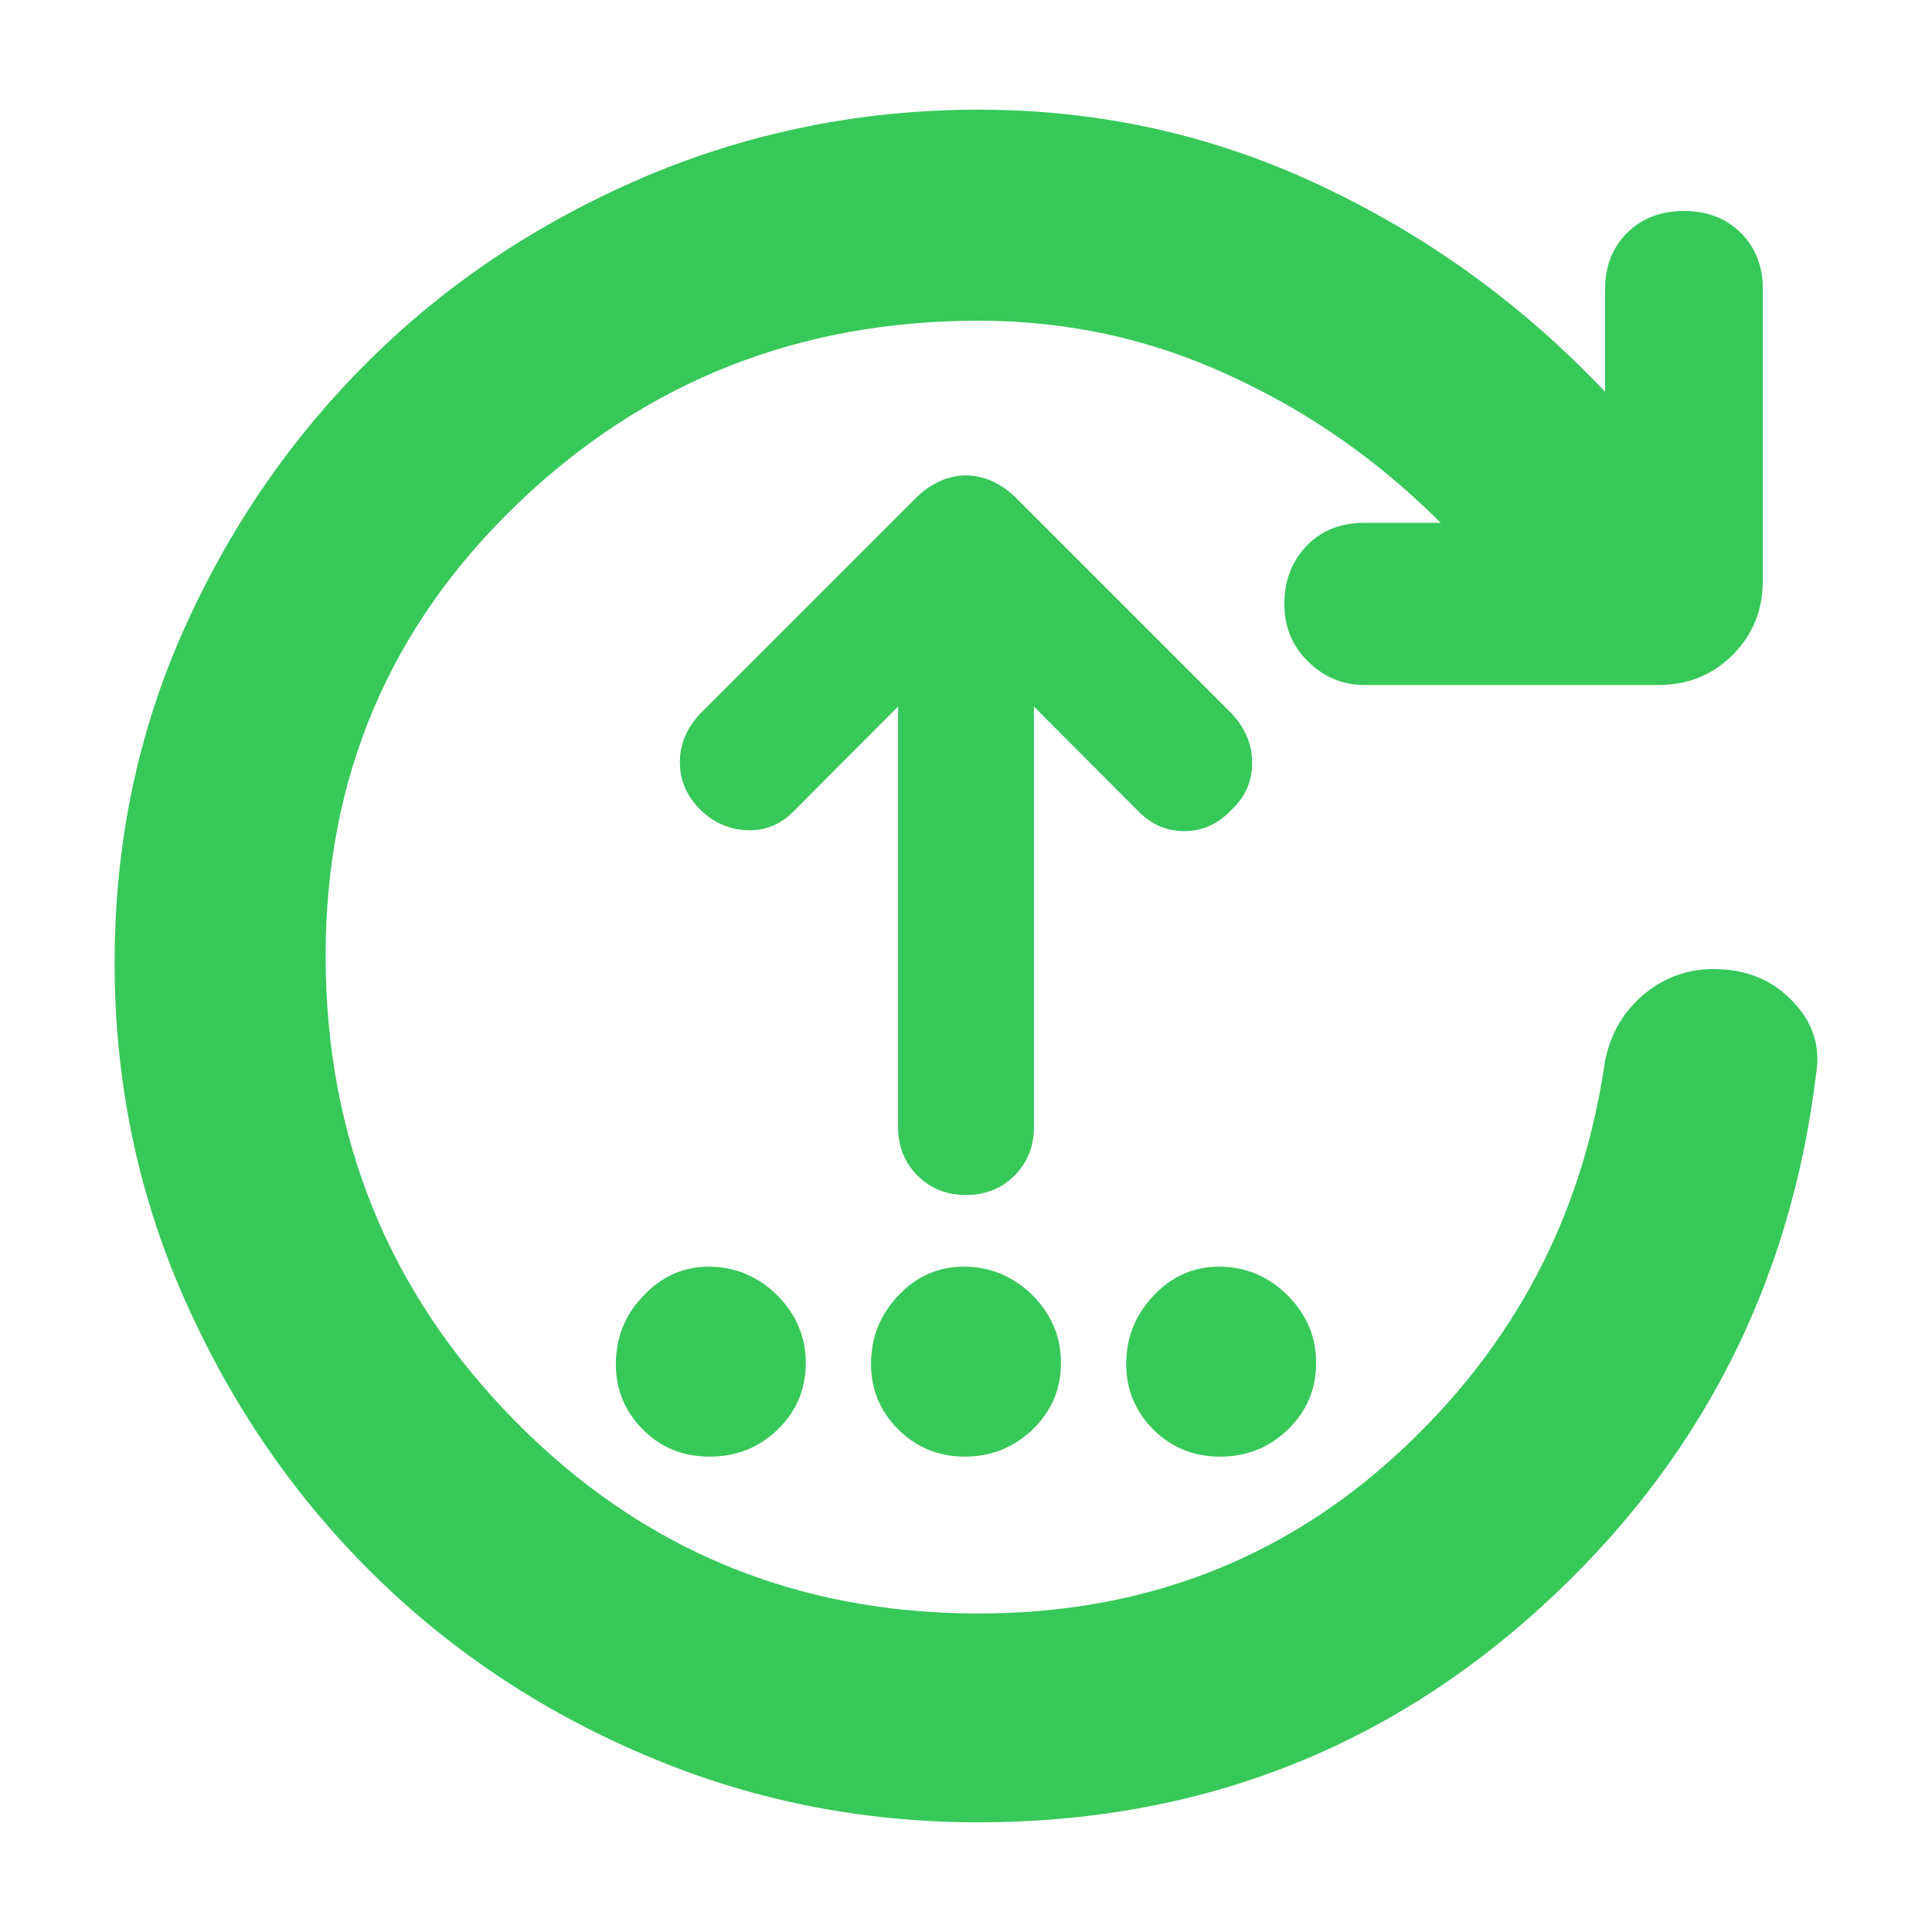 <svg height="48" viewBox="0 -960 960 960" width="48" xmlns="http://www.w3.org/2000/svg"><path fill="rgb(55, 200, 90)" d="m486.179-54.5c-58.786 0-114.283-11.258-166.534-33.775-52.253-22.295-97.684-52.975-136.315-91.615-38.631-38.62-69.36-83.89-92.163-135.76-22.804-51.87-34.217-107.29-34.217-166 0-58.94 11.413-113.91 34.217-165.13 22.803-51 53.532-95.81 92.163-134 38.631-38.41 84.15-68.65 136.557-91.17 52.429-22.28 107.904-33.55 166.425-33.55 59.604 0 116.071 12.37 169.428 37.52 53.355 24.95 100.617 59.17 141.831 102.67v-51.24c0-11.25 3.687-20.54 11.039-27.82 7.35-7.28 16.733-10.8 28.145-10.8 11.413 0 20.795 3.52 28.146 10.8 7.352 7.28 11.038 16.57 11.038 27.82v145.04c0 14.58-4.967 26.93-14.9 36.87-9.934 9.94-22.253 15.02-36.977 15.02h-146.149c-10.839 0-20.154-3.99-27.991-11.71-7.836-7.72-11.744-17.22-11.744-28.7 0-11.25 3.687-20.96 11.037-28.7 7.352-7.72 16.933-11.48 28.698-11.48h37.981c-31.104-31.13-66.293-55.63-105.564-73.5-39.272-18.11-80.596-26.93-124.018-26.93-89.78 0-166.292 30.45-229.582 91.38-63.29 60.94-94.923 135.54-94.923 224.07 0 90.51 31.412 167.77 94.216 231.35 62.826 63.8 139.603 95.58 230.289 95.58 81.192 0 150.598-26.49 208.234-79.46 57.639-52.99 91.988-118.11 103.025-195.37 2.938-14.14 9.758-25.17 20.421-33.78 10.662-8.38 23.024-12.35 37.043-11.48 14.679.67 26.798 6.18 36.356 16.56 9.56 10.15 13.246 22.08 11.039 35.33-12.761 105.28-58.28 193.6-136.513 264.89-78.235 71.307-171.481 107.07-279.738 107.07zm-6.179-311.7c-9.579 0-17.592-3.17-24.055-9.61-6.461-6.5-9.693-14.54-9.693-24.01v-209.1l-50.983 51.14c-6.706 7.18-14.604 10.61-23.694 10.33-9.106-.29-17.004-3.75-23.698-10.33-6.708-6.75-10.053-14.51-10.053-23.43 0-8.9 3.345-16.94 10.053-24.11l107.709-107.7c3.346-3.33 7.18-5.88 11.489-7.93 4.307-1.84 8.617-2.84 12.925-2.84s8.618 1 12.925 2.84c4.309 2.05 8.128 4.6 11.488 7.93l107.71 107.7c6.691 7.17 10.052 15.35 10.052 24.42 0 9.16-3.361 16.78-10.052 23.12-6.706 7.18-14.608 10.76-23.697 10.76-9.105 0-17.005-3.58-23.696-10.76l-50.981-51.14v209.1c0 9.47-3.233 17.51-9.694 24.01-6.463 6.44-14.49 9.61-24.055 9.61zm-33.634 116.54c-9.049-9.1-13.561-19.96-13.561-32.54 0-13.23 4.512-24.51 13.561-34.06 9.025-9.55 19.898-14.34 32.549-14.34 13.214 0 24.563 4.79 34.045 14.1 9.482 9.57 14.234 20.62 14.234 33.65s-4.708 24.09-14.106 33.19c-9.392 8.9-20.592 13.45-33.631 13.45-13.021 0-24.066-4.55-33.091-13.45zm126.803.06c-9.04-9.01-13.561-19.98-13.561-32.41 0-13.39 4.521-24.6 13.561-34.19 9.019-9.6 19.897-14.4 32.555-14.4 13.198 0 24.559 4.8 34.038 14.2 9.479 9.59 14.217 20.59 14.217 33.59 0 13.01-4.698 24.2-14.097 33.21-9.38 9-20.578 13.39-33.618 13.39-13.018 0-24.076-4.39-33.095-13.39zm-253.584.06c-9.049-9.02-13.564-19.9-13.564-32.42 0-13.34 4.515-24.62 13.564-34.06 9.029-9.66 19.905-14.58 32.567-14.58 13.194 0 24.542 4.92 34.022 14.16 9.481 9.65 14.221 20.73 14.221 33.67 0 13.13-4.699 24.21-14.098 33.23-9.377 9.03-20.582 13.33-33.612 13.33s-24.071-4.3-33.1-13.33z"/></svg>